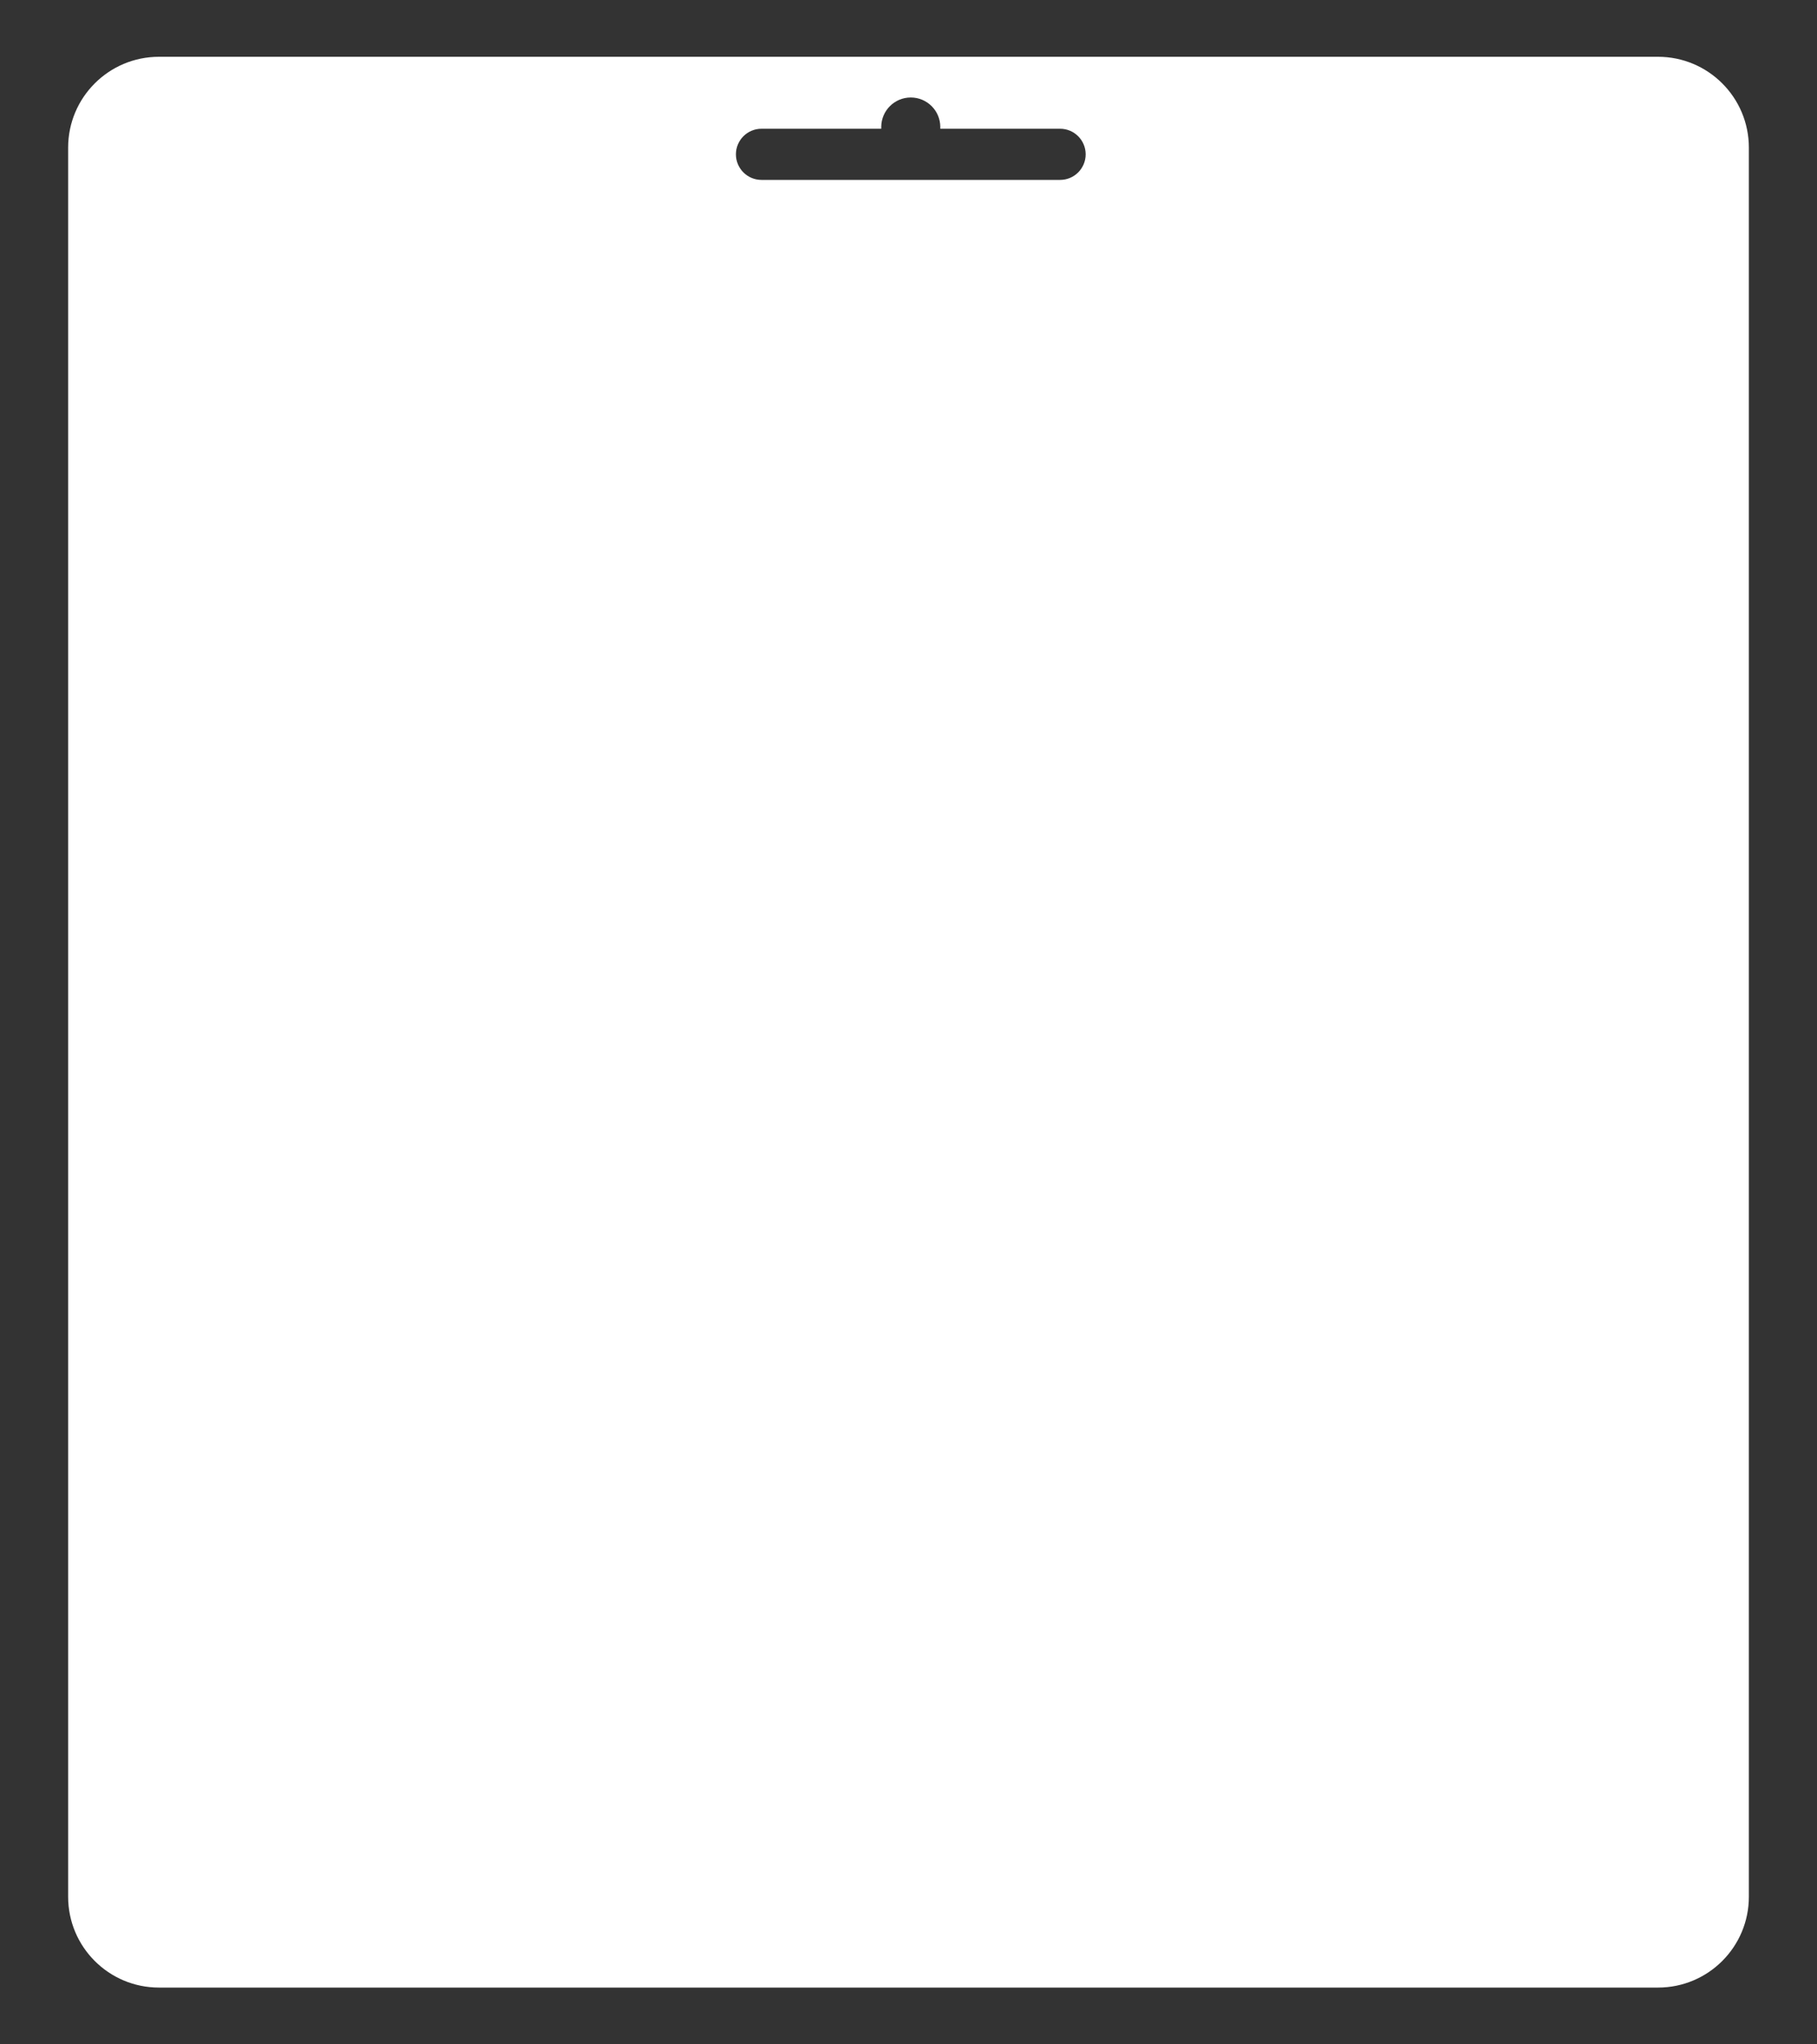 <?xml version="1.0" encoding="utf-8"?>
<!-- Generator: Adobe Illustrator 27.1.0, SVG Export Plug-In . SVG Version: 6.00 Build 0)  -->
<svg version="1.1" id="레이어_1" xmlns="http://www.w3.org/2000/svg" xmlns:xlink="http://www.w3.org/1999/xlink" x="0px"
	 y="0px" viewBox="0 0 400 450" style="enable-background:new 0 0 400 450;" xml:space="preserve">
<rect x="0" y="0" width="400" height="450" fill="#333333" stroke="none"/>
<style type="text/css">
	.st0{fill:#FFFFFF;}
</style>
<g>
	<path class="st0" d="M365,12.5H35c-11.05,0-20,8.95-20,20v385c0,11.05,8.95,20,20,20h330c11.05,0,20-8.95,20-20v-385
		C385,21.45,376.05,12.5,365,12.5z M239,33.97c0,3.11-2.52,5.63-5.63,5.63h-65.73c-3.11,0-5.63-2.52-5.63-5.63v0
		c0-3.11,2.52-5.63,5.63-5.63H194v-0.38c0-3.59,2.91-6.5,6.5-6.5s6.5,2.91,6.5,6.5v0.38h26.37C236.48,28.34,239,30.86,239,33.97
		L239,33.97z"/>
</g>
</svg>
